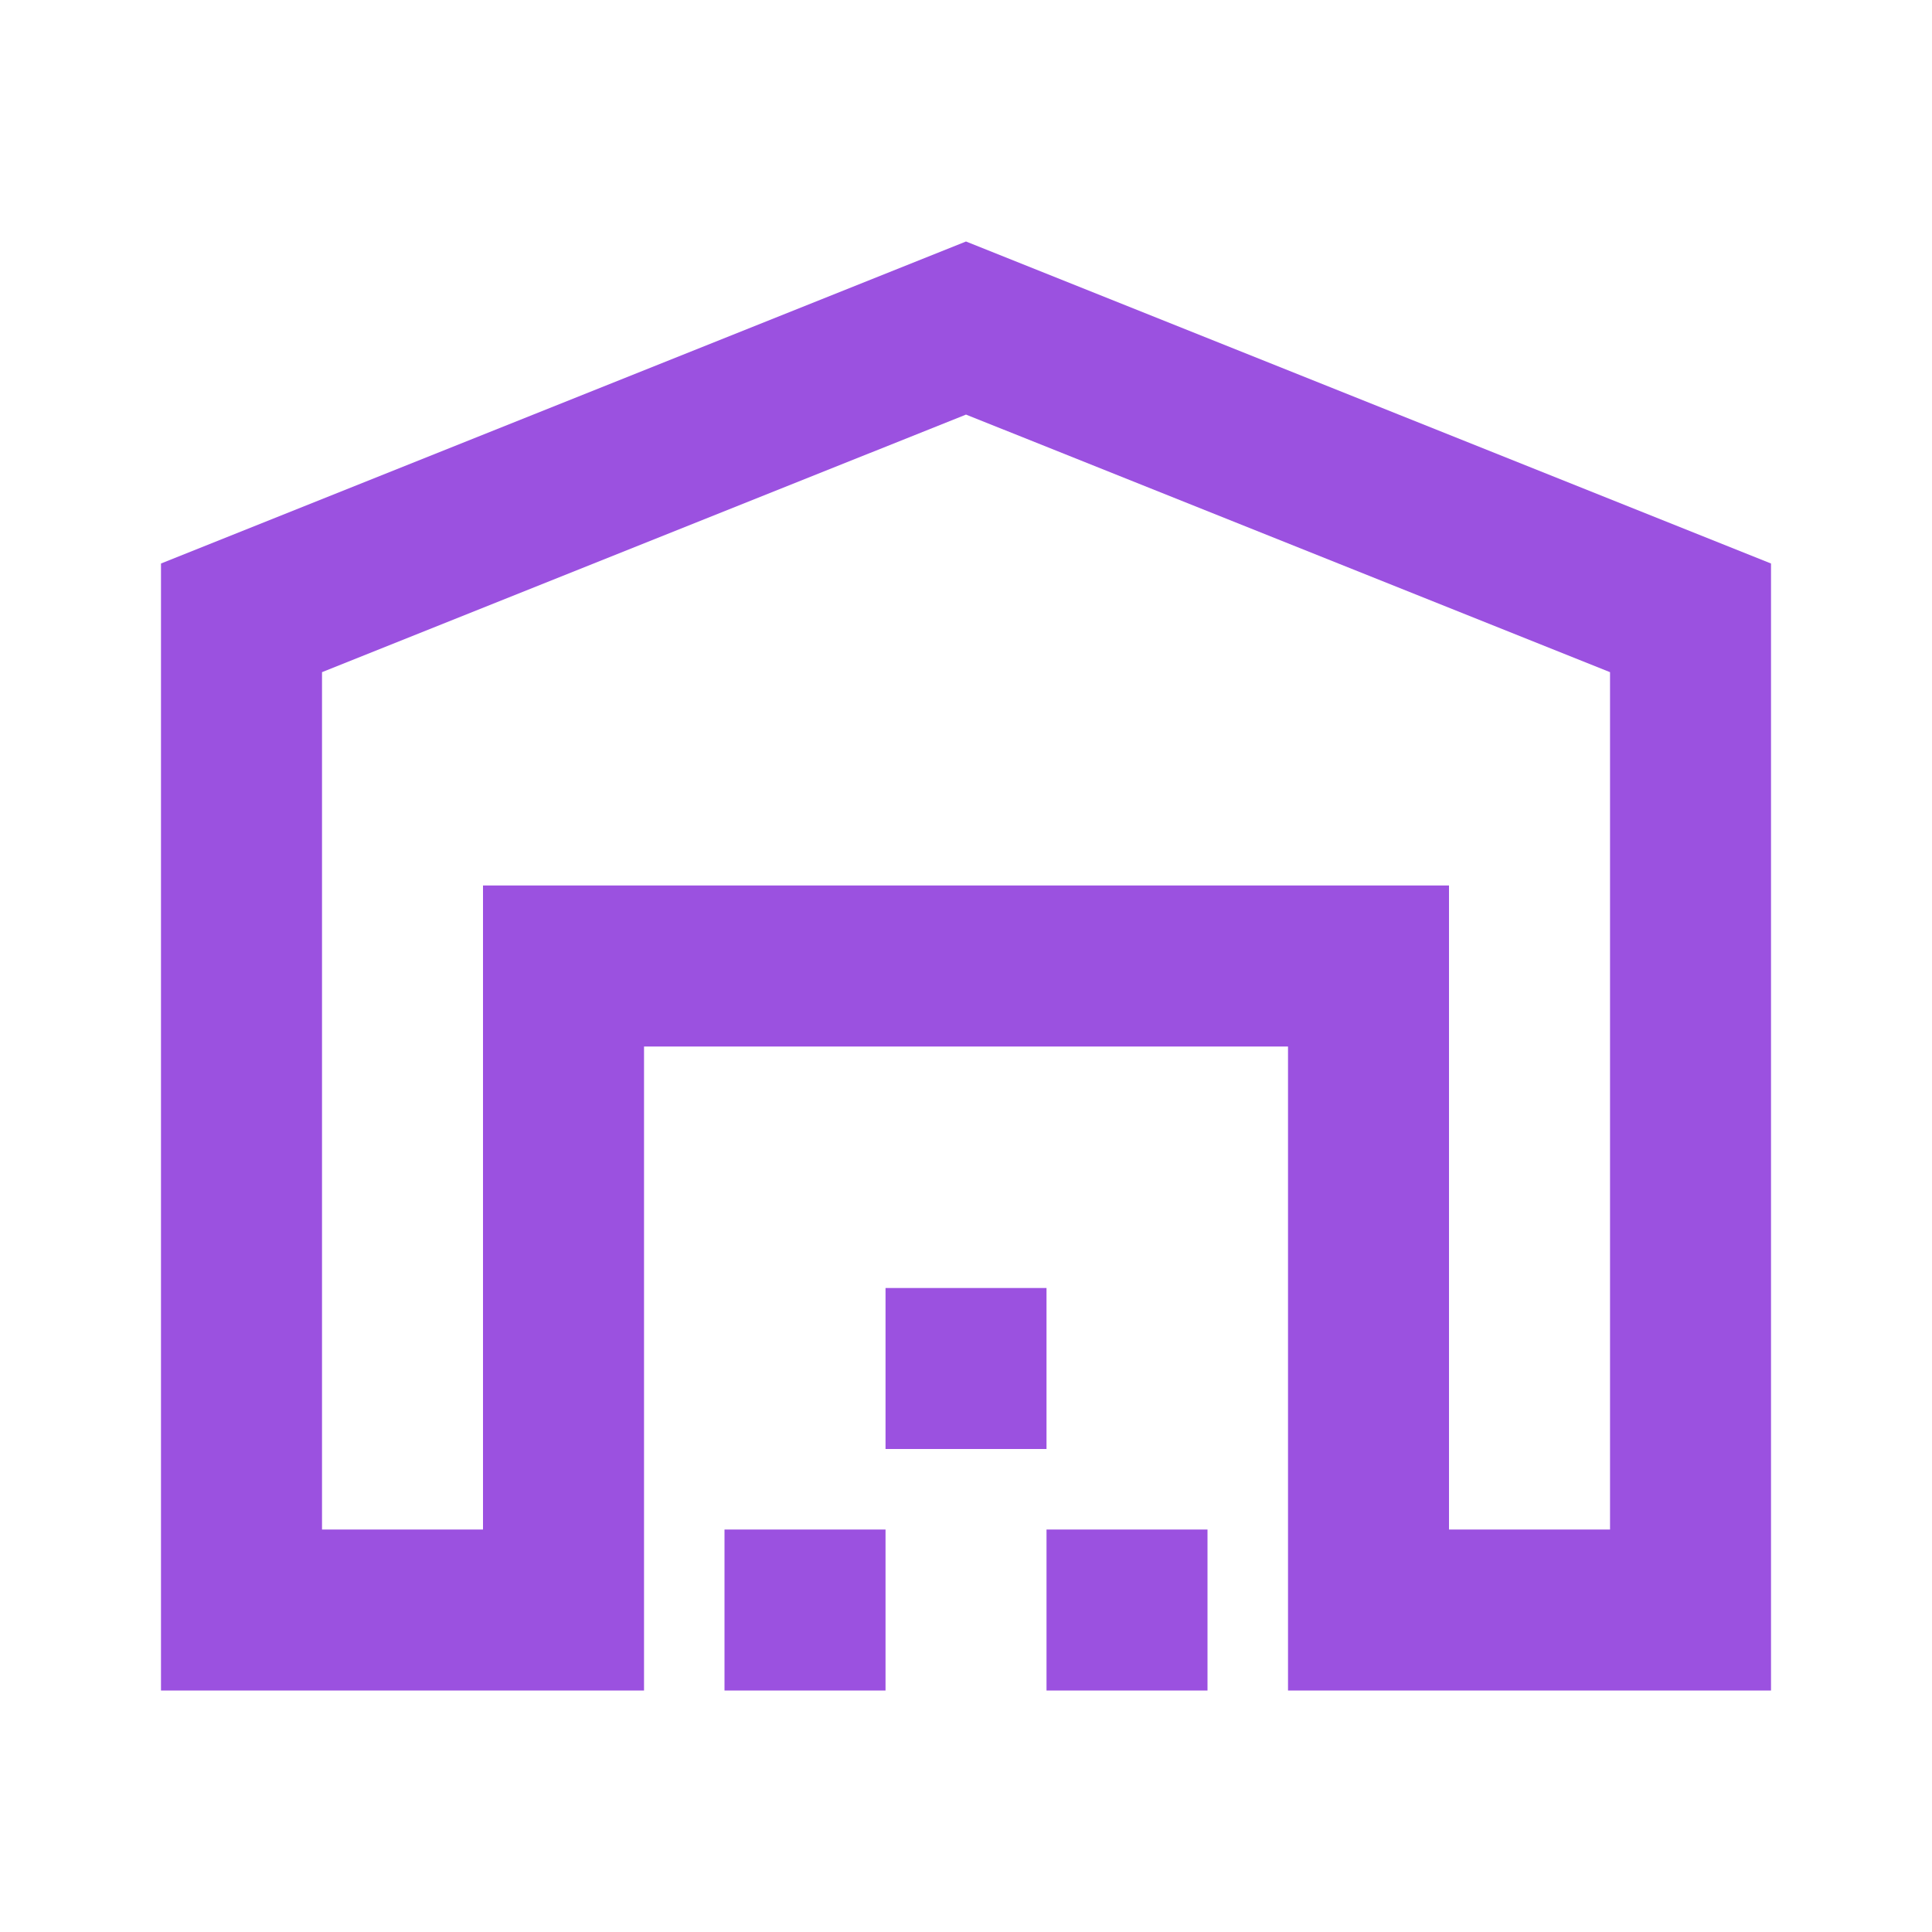 <svg width="46" height="46" viewBox="0 0 46 46" fill="none" xmlns="http://www.w3.org/2000/svg">
<path d="M38.334 16.004V36.417H34.5V21.083H11.5V36.417H7.667V16.004L23 9.871L38.334 16.004ZM42.167 40.25V13.417L23 5.75L3.833 13.417V40.25H15.334V24.917H30.667V40.25H42.167ZM21.084 36.417H17.25V40.25H21.084V36.417ZM24.917 30.667H21.084V34.5H24.917V30.667ZM28.75 36.417H24.917V40.25H28.75V36.417Z" fill="#9B51E0"/>
</svg>
